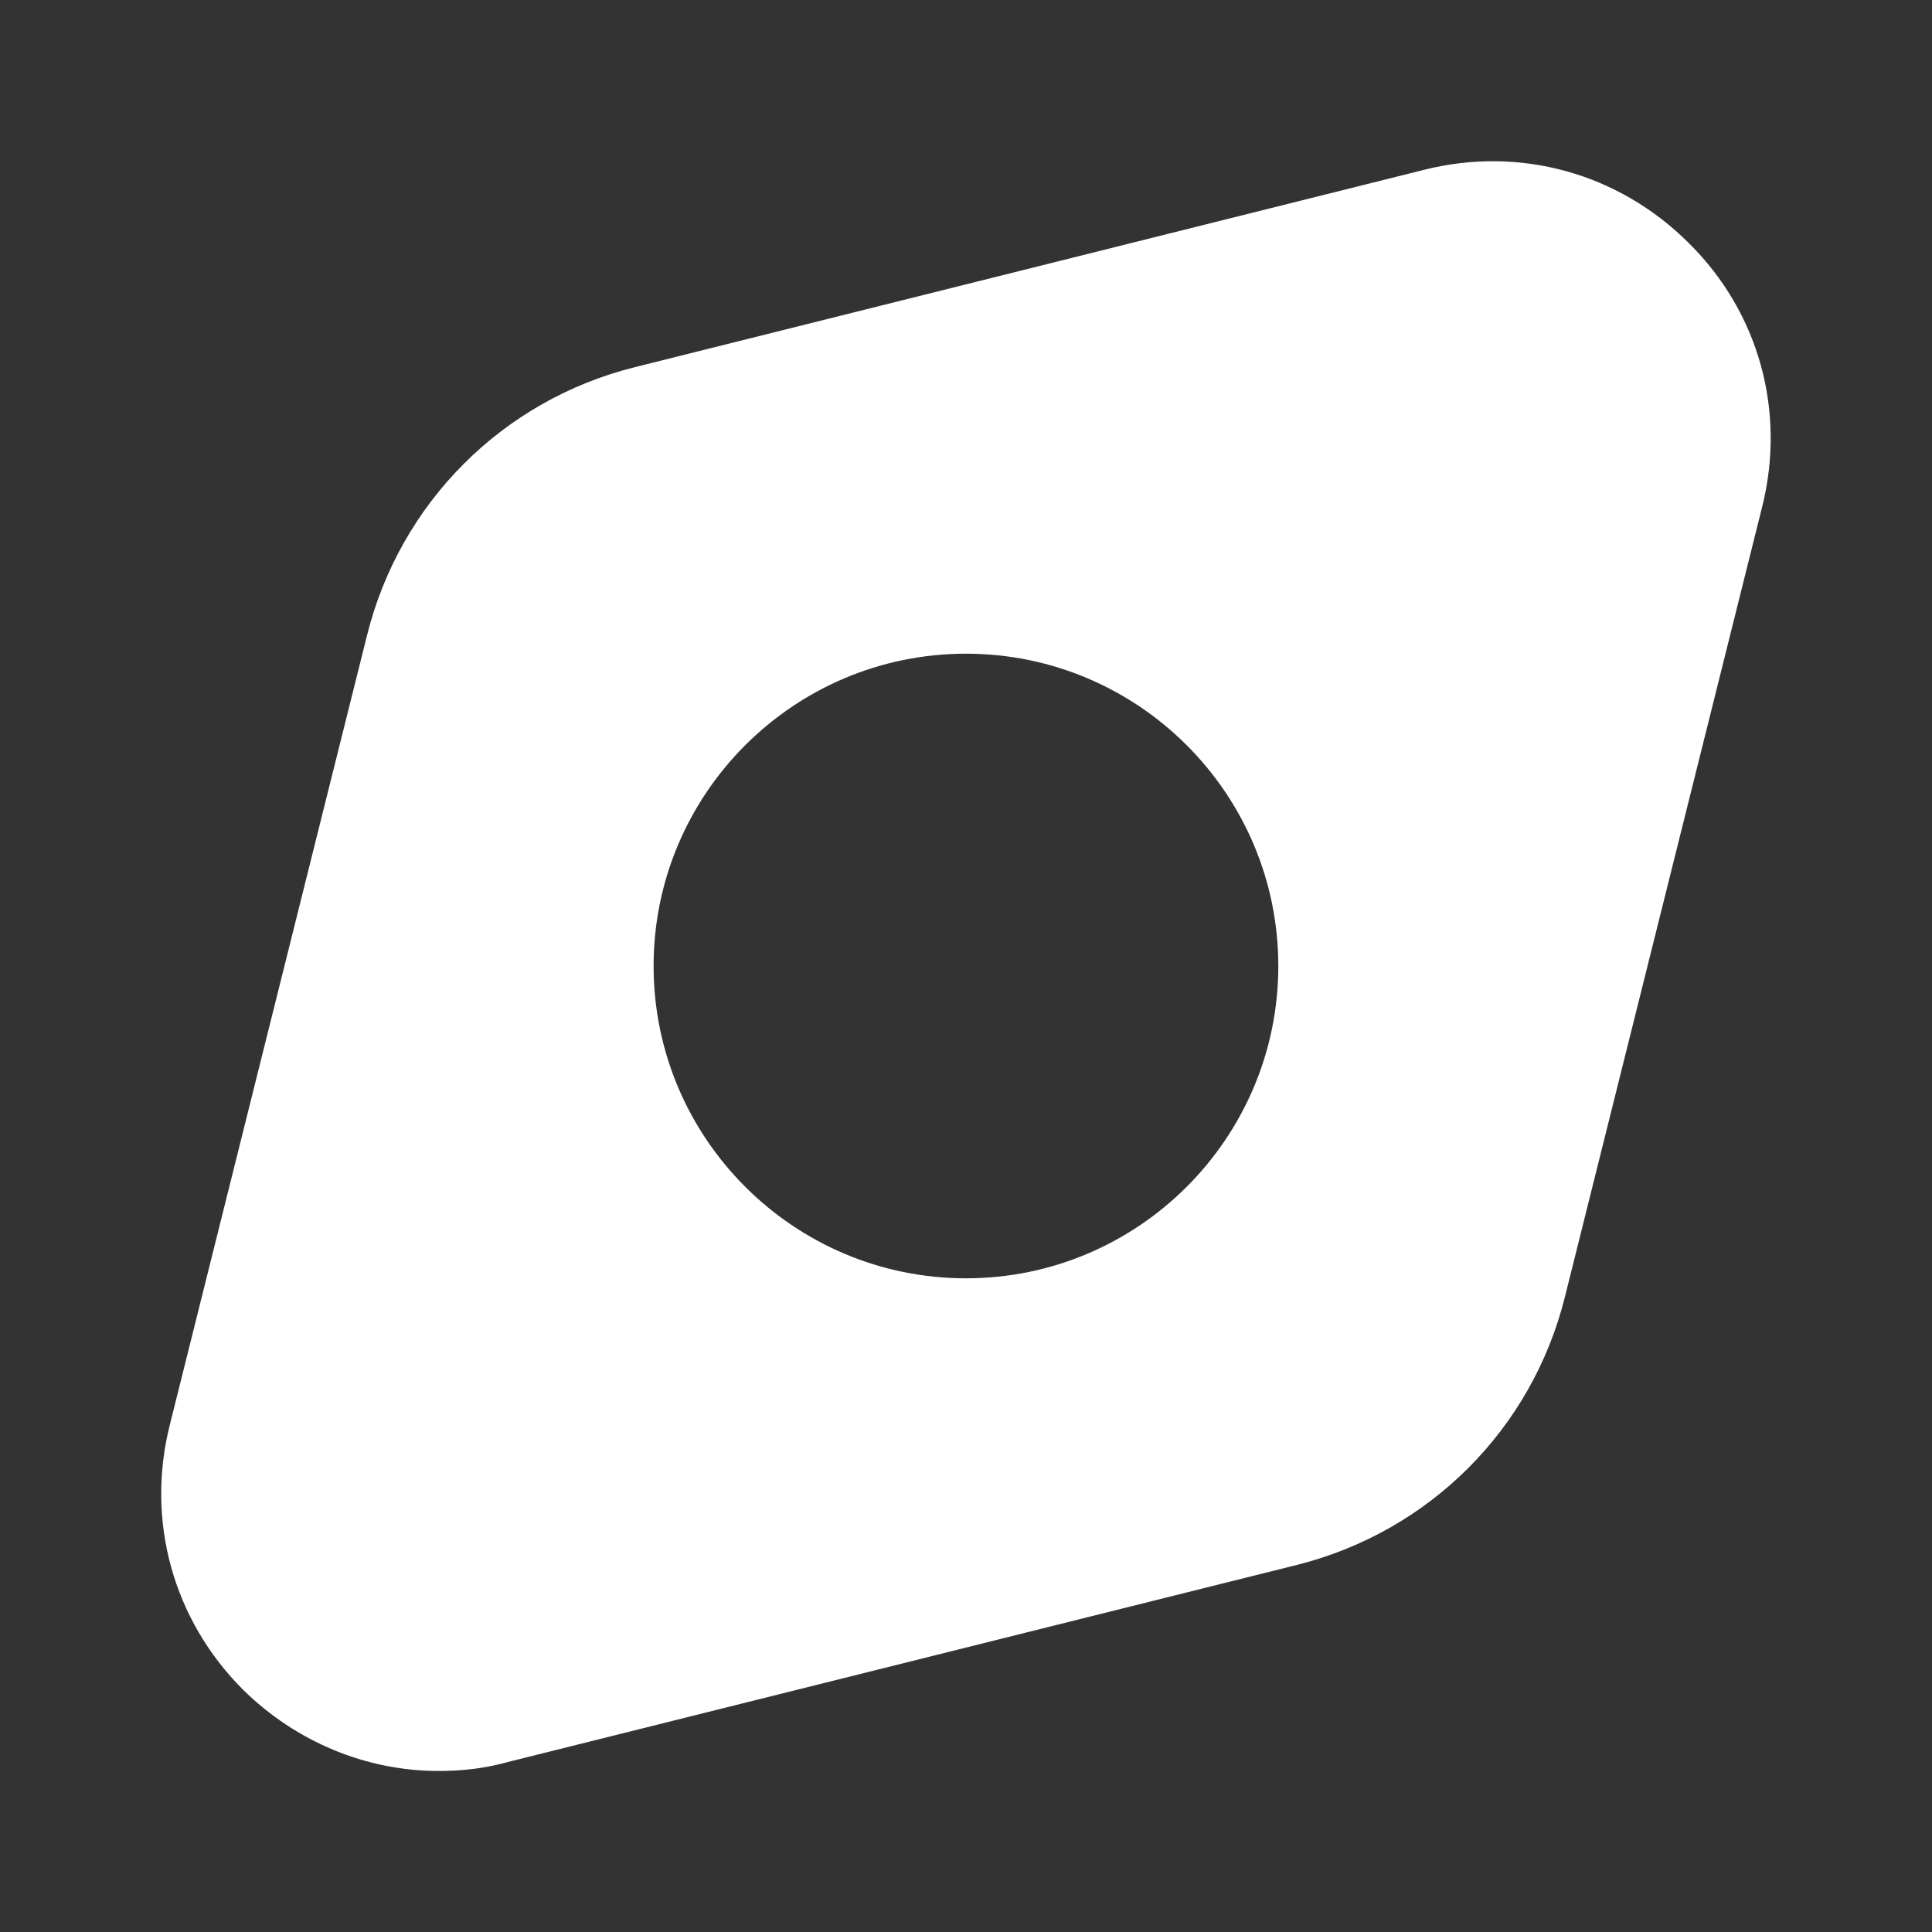 <svg width="20" height="20" viewBox="0 0 20 20" fill="none" xmlns="http://www.w3.org/2000/svg">
<rect x="0" y="0" width="20" height="20" fill="#333333" stroke="none"/>
<path d="M17.483 2.517C16.758 1.792 15.733 1.508 14.742 1.758L6.575 3.8C5.2 4.142 4.141 5.208 3.8 6.575L1.758 14.75C1.508 15.742 1.791 16.767 2.516 17.492C3.066 18.033 3.791 18.333 4.541 18.333C4.775 18.333 5.016 18.308 5.25 18.242L13.425 16.2C14.791 15.858 15.858 14.8 16.2 13.425L18.241 5.25C18.491 4.258 18.208 3.233 17.483 2.517ZM10 13.233C8.216 13.233 6.766 11.783 6.766 10C6.766 8.217 8.216 6.767 10 6.767C11.783 6.767 13.233 8.217 13.233 10C13.233 11.783 11.783 13.233 10 13.233Z" fill="white"/>
</svg>

